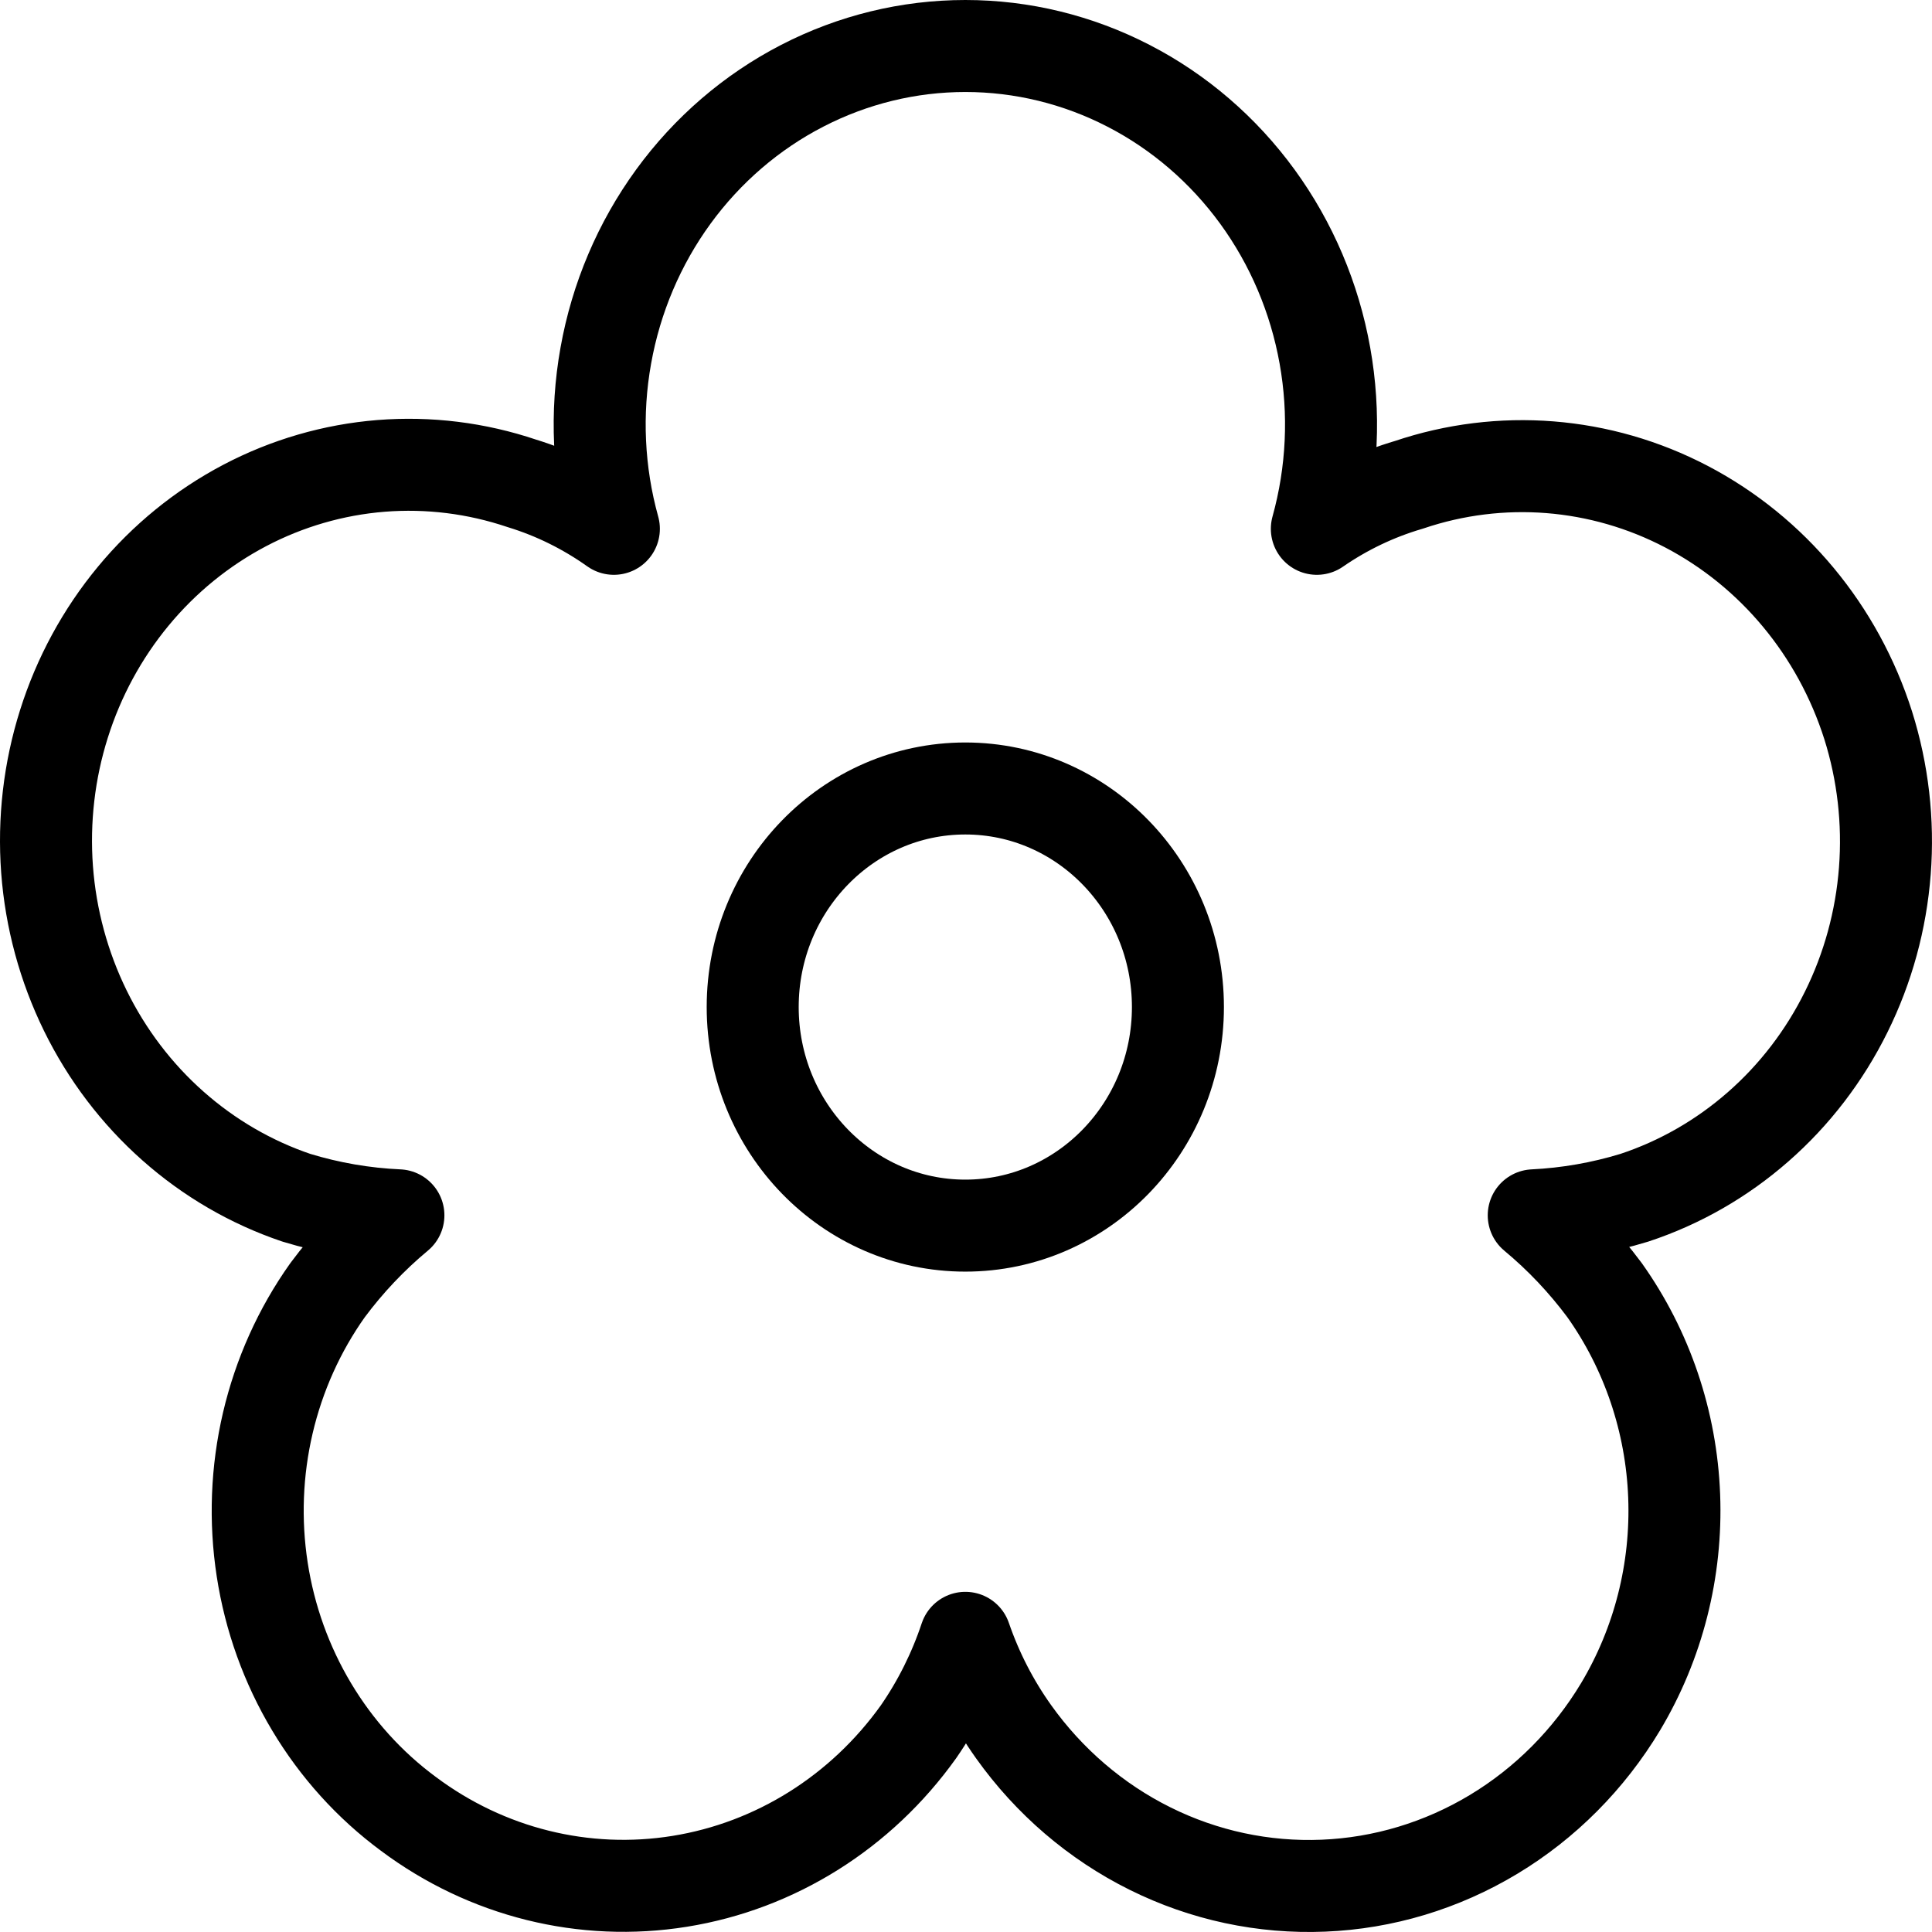<svg width="42" height="42" viewBox="0 0 42 42" fill="none" xmlns="http://www.w3.org/2000/svg">
<g id="Flower__nav">
<path id="Vector" d="M20.985 26.644C23.536 26.644 25.607 24.517 25.607 21.892C25.607 19.268 23.536 17.141 20.985 17.141C18.434 17.141 16.363 19.268 16.363 21.892C16.363 24.517 18.434 26.644 20.985 26.644Z" stroke="black" stroke-width="2" stroke-linecap="round" stroke-linejoin="round"/>
<path id="Vector_2" d="M40.613 15.769C39.958 13.707 38.538 11.998 36.667 11.017C34.795 10.036 32.624 9.865 30.63 10.539C29.918 10.748 29.242 11.071 28.627 11.496C28.967 10.271 29.027 8.982 28.802 7.729C28.578 6.476 28.076 5.294 27.335 4.276C26.594 3.259 25.635 2.433 24.533 1.865C23.431 1.296 22.217 1 20.986 1C19.755 1 18.541 1.296 17.439 1.865C16.337 2.433 15.378 3.259 14.637 4.276C13.896 5.294 13.394 6.476 13.17 7.729C12.945 8.982 13.005 10.271 13.345 11.496C12.731 11.06 12.056 10.726 11.342 10.507C10.357 10.175 9.318 10.046 8.284 10.128C7.251 10.211 6.243 10.503 5.319 10.989C4.395 11.475 3.572 12.144 2.898 12.959C2.224 13.773 1.711 14.718 1.39 15.737C1.068 16.757 0.944 17.832 1.023 18.902C1.103 19.971 1.386 21.014 1.855 21.971C2.324 22.927 2.971 23.779 3.758 24.476C4.545 25.174 5.458 25.705 6.443 26.038C7.165 26.258 7.91 26.387 8.661 26.42C8.087 26.897 7.57 27.443 7.121 28.047C6.507 28.911 6.066 29.893 5.822 30.935C5.578 31.978 5.537 33.06 5.7 34.119C5.863 35.178 6.228 36.193 6.774 37.105C7.319 38.017 8.034 38.808 8.877 39.431C10.581 40.706 12.701 41.233 14.778 40.898C16.855 40.564 18.72 39.395 19.969 37.645C20.401 37.02 20.744 36.332 20.986 35.605C21.239 36.338 21.588 37.018 22.034 37.645C22.807 38.73 23.826 39.603 25 40.186C26.174 40.77 27.469 41.047 28.771 40.993C30.072 40.94 31.342 40.557 32.468 39.879C33.594 39.201 34.542 38.248 35.23 37.103C36.051 35.73 36.457 34.134 36.395 32.52C36.333 30.906 35.806 29.348 34.882 28.047C34.433 27.443 33.916 26.897 33.342 26.42C34.083 26.384 34.817 26.256 35.529 26.038C36.516 25.712 37.431 25.188 38.222 24.494C39.013 23.801 39.663 22.953 40.135 21.998C40.608 21.044 40.893 20.002 40.975 18.933C41.057 17.864 40.934 16.789 40.613 15.769Z" stroke="black" stroke-width="2" stroke-linecap="round" stroke-linejoin="round"/>
</g>
</svg>
